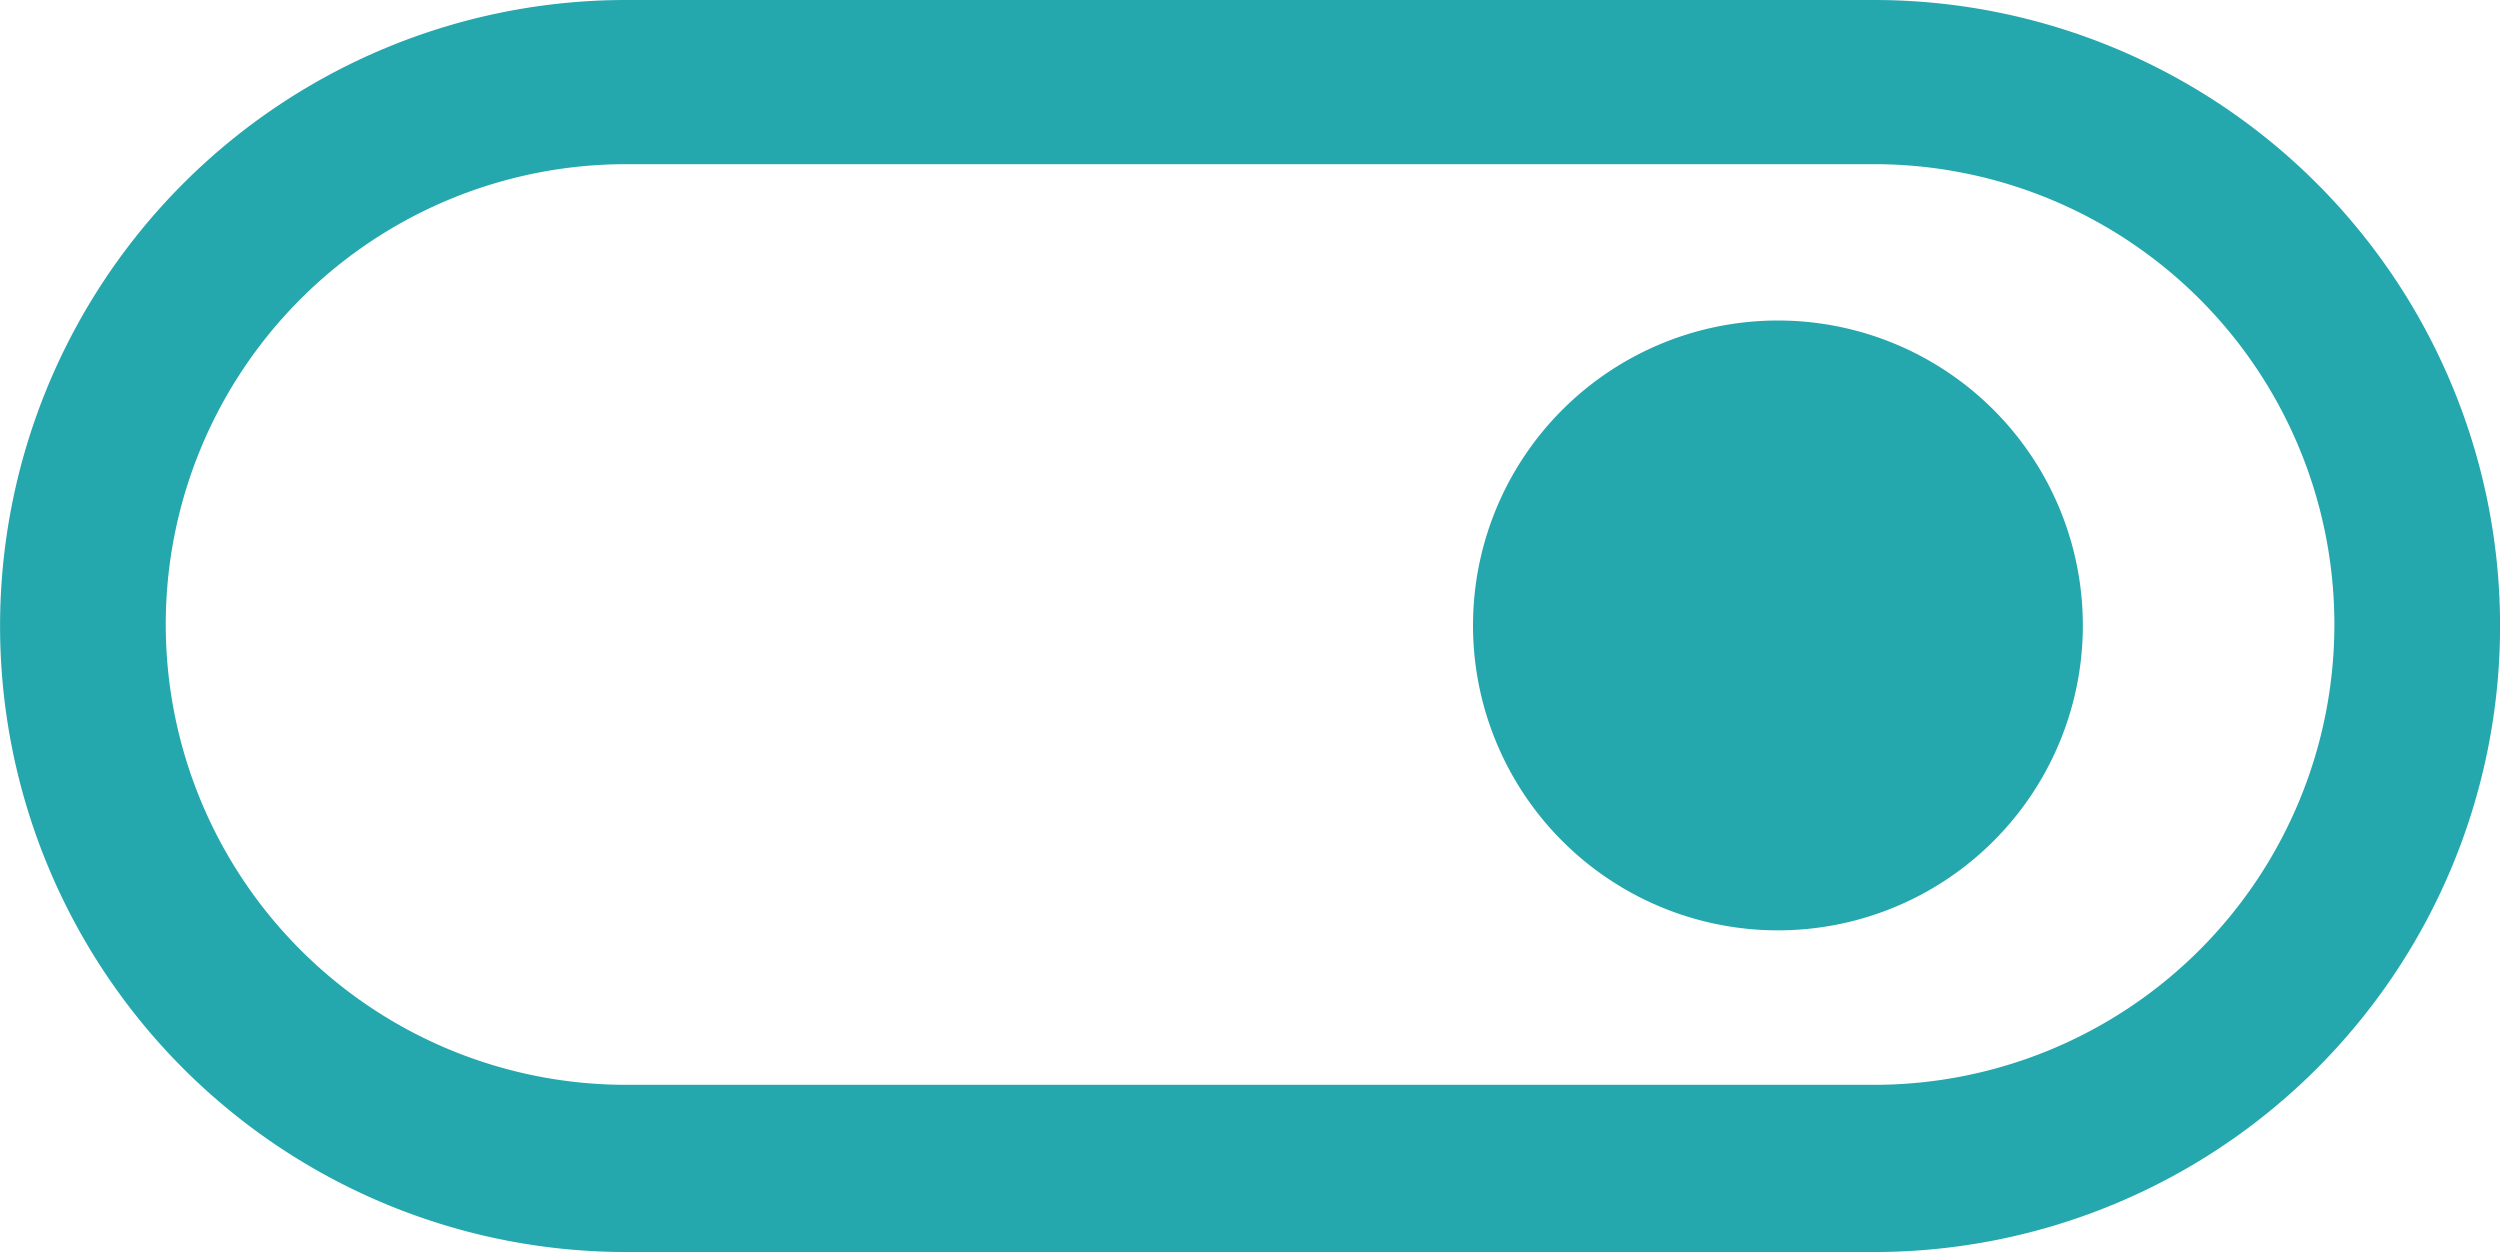 <svg id="Toggel" xmlns="http://www.w3.org/2000/svg" width="37.232" height="18.646" viewBox="0 0 37.232 18.646">
  <path id="Vector" d="M9.082,4.541A4.541,4.541,0,1,1,4.541,0,4.541,4.541,0,0,1,9.082,4.541Z" transform="translate(31.941 5.938) rotate(103.28)" fill="#24a7ad"/>
  <path id="Vector-2" data-name="Vector" d="M27.909,18.646H9.323A9.323,9.323,0,1,1,9.323,0H27.909a9.323,9.323,0,0,1,0,18.646ZM9.323,2.49a6.855,6.855,0,0,0,0,13.711H27.909a6.855,6.855,0,1,0,0-13.711Z" transform="translate(37.233 18.646) rotate(180)" fill="#24a7ad"/>
</svg>
